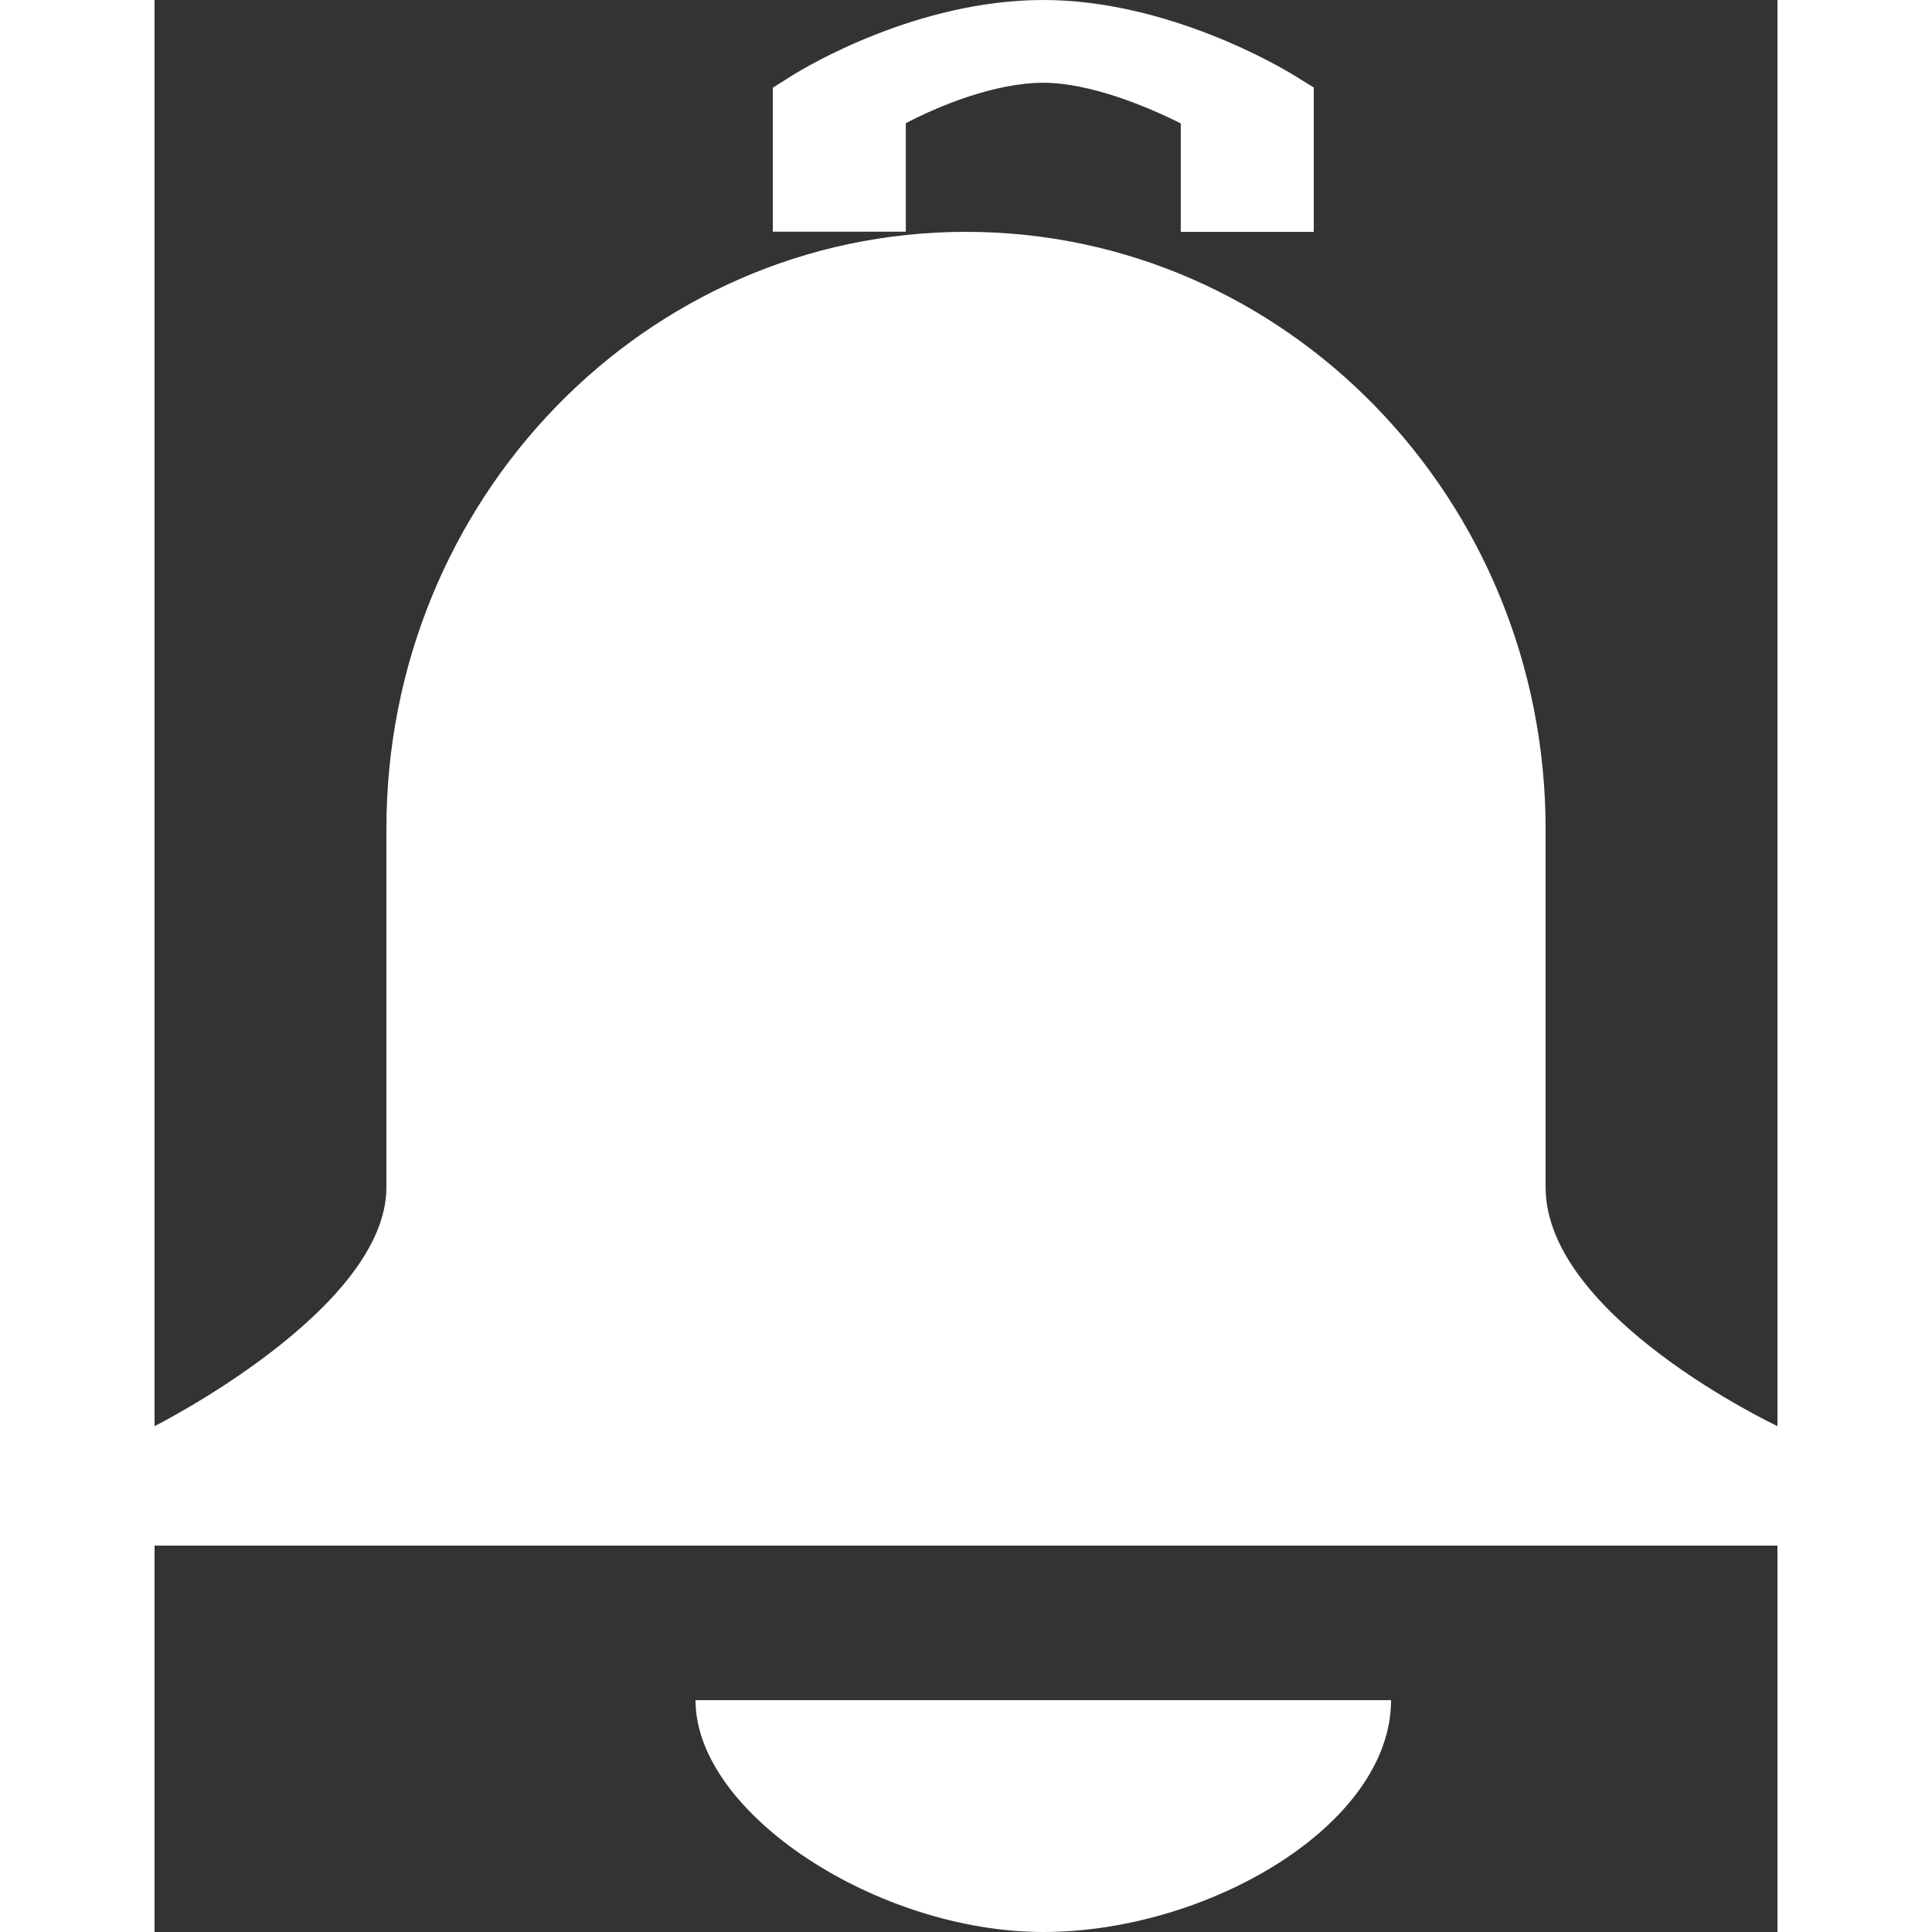 <?xml version="1.0" encoding="UTF-8"?>
<svg width="19px" height="19px" viewBox="0 0 21 25" version="1.1" xmlns="http://www.w3.org/2000/svg" xmlns:xlink="http://www.w3.org/1999/xlink">
    <rect x="0" y="0" width="21" height="25" fill="#333333" stroke="none"/>
    <!-- Generator: Sketch 49 (51002) - http://www.bohemiancoding.com/sketch -->
    <title>提醒</title>
    <desc>Created with Sketch.</desc>
    <defs></defs>
    <g id="Page-1" stroke="none" stroke-width="1" fill="none" fill-rule="evenodd">
        <g id="提醒" fill="#fff" fill-rule="nonzero">
            <path d="M16,22 C16,23.615 13.631,25 11.5,25 C9.369,25 7,23.473 7,22" id="Shape"></path>
            <path d="M13.279,3 L13.279,1.597 C12.856,1.384 12.11,1.071 11.5,1.071 C10.868,1.071 10.138,1.376 9.721,1.594 L9.721,2.998 L8,2.998 L8,1.135 L8.248,0.979 C8.408,0.878 9.856,0 11.5,0 C13.113,0 14.583,0.874 14.745,0.975 L15,1.132 L15,3 L13.279,3 Z" id="Shape"></path>
            <path d="M10.499,3 C14.641,3 18,6.461 18,10.729 L18,15.363 C18,17.041 21,18.454 21,18.454 L21,20 L0,20 L0,18.454 C0,18.454 3,16.947 3,15.363 L3,10.729 C2.998,6.458 6.356,3 10.499,3 Z" id="Shape"></path>
        </g>
    </g>
</svg>